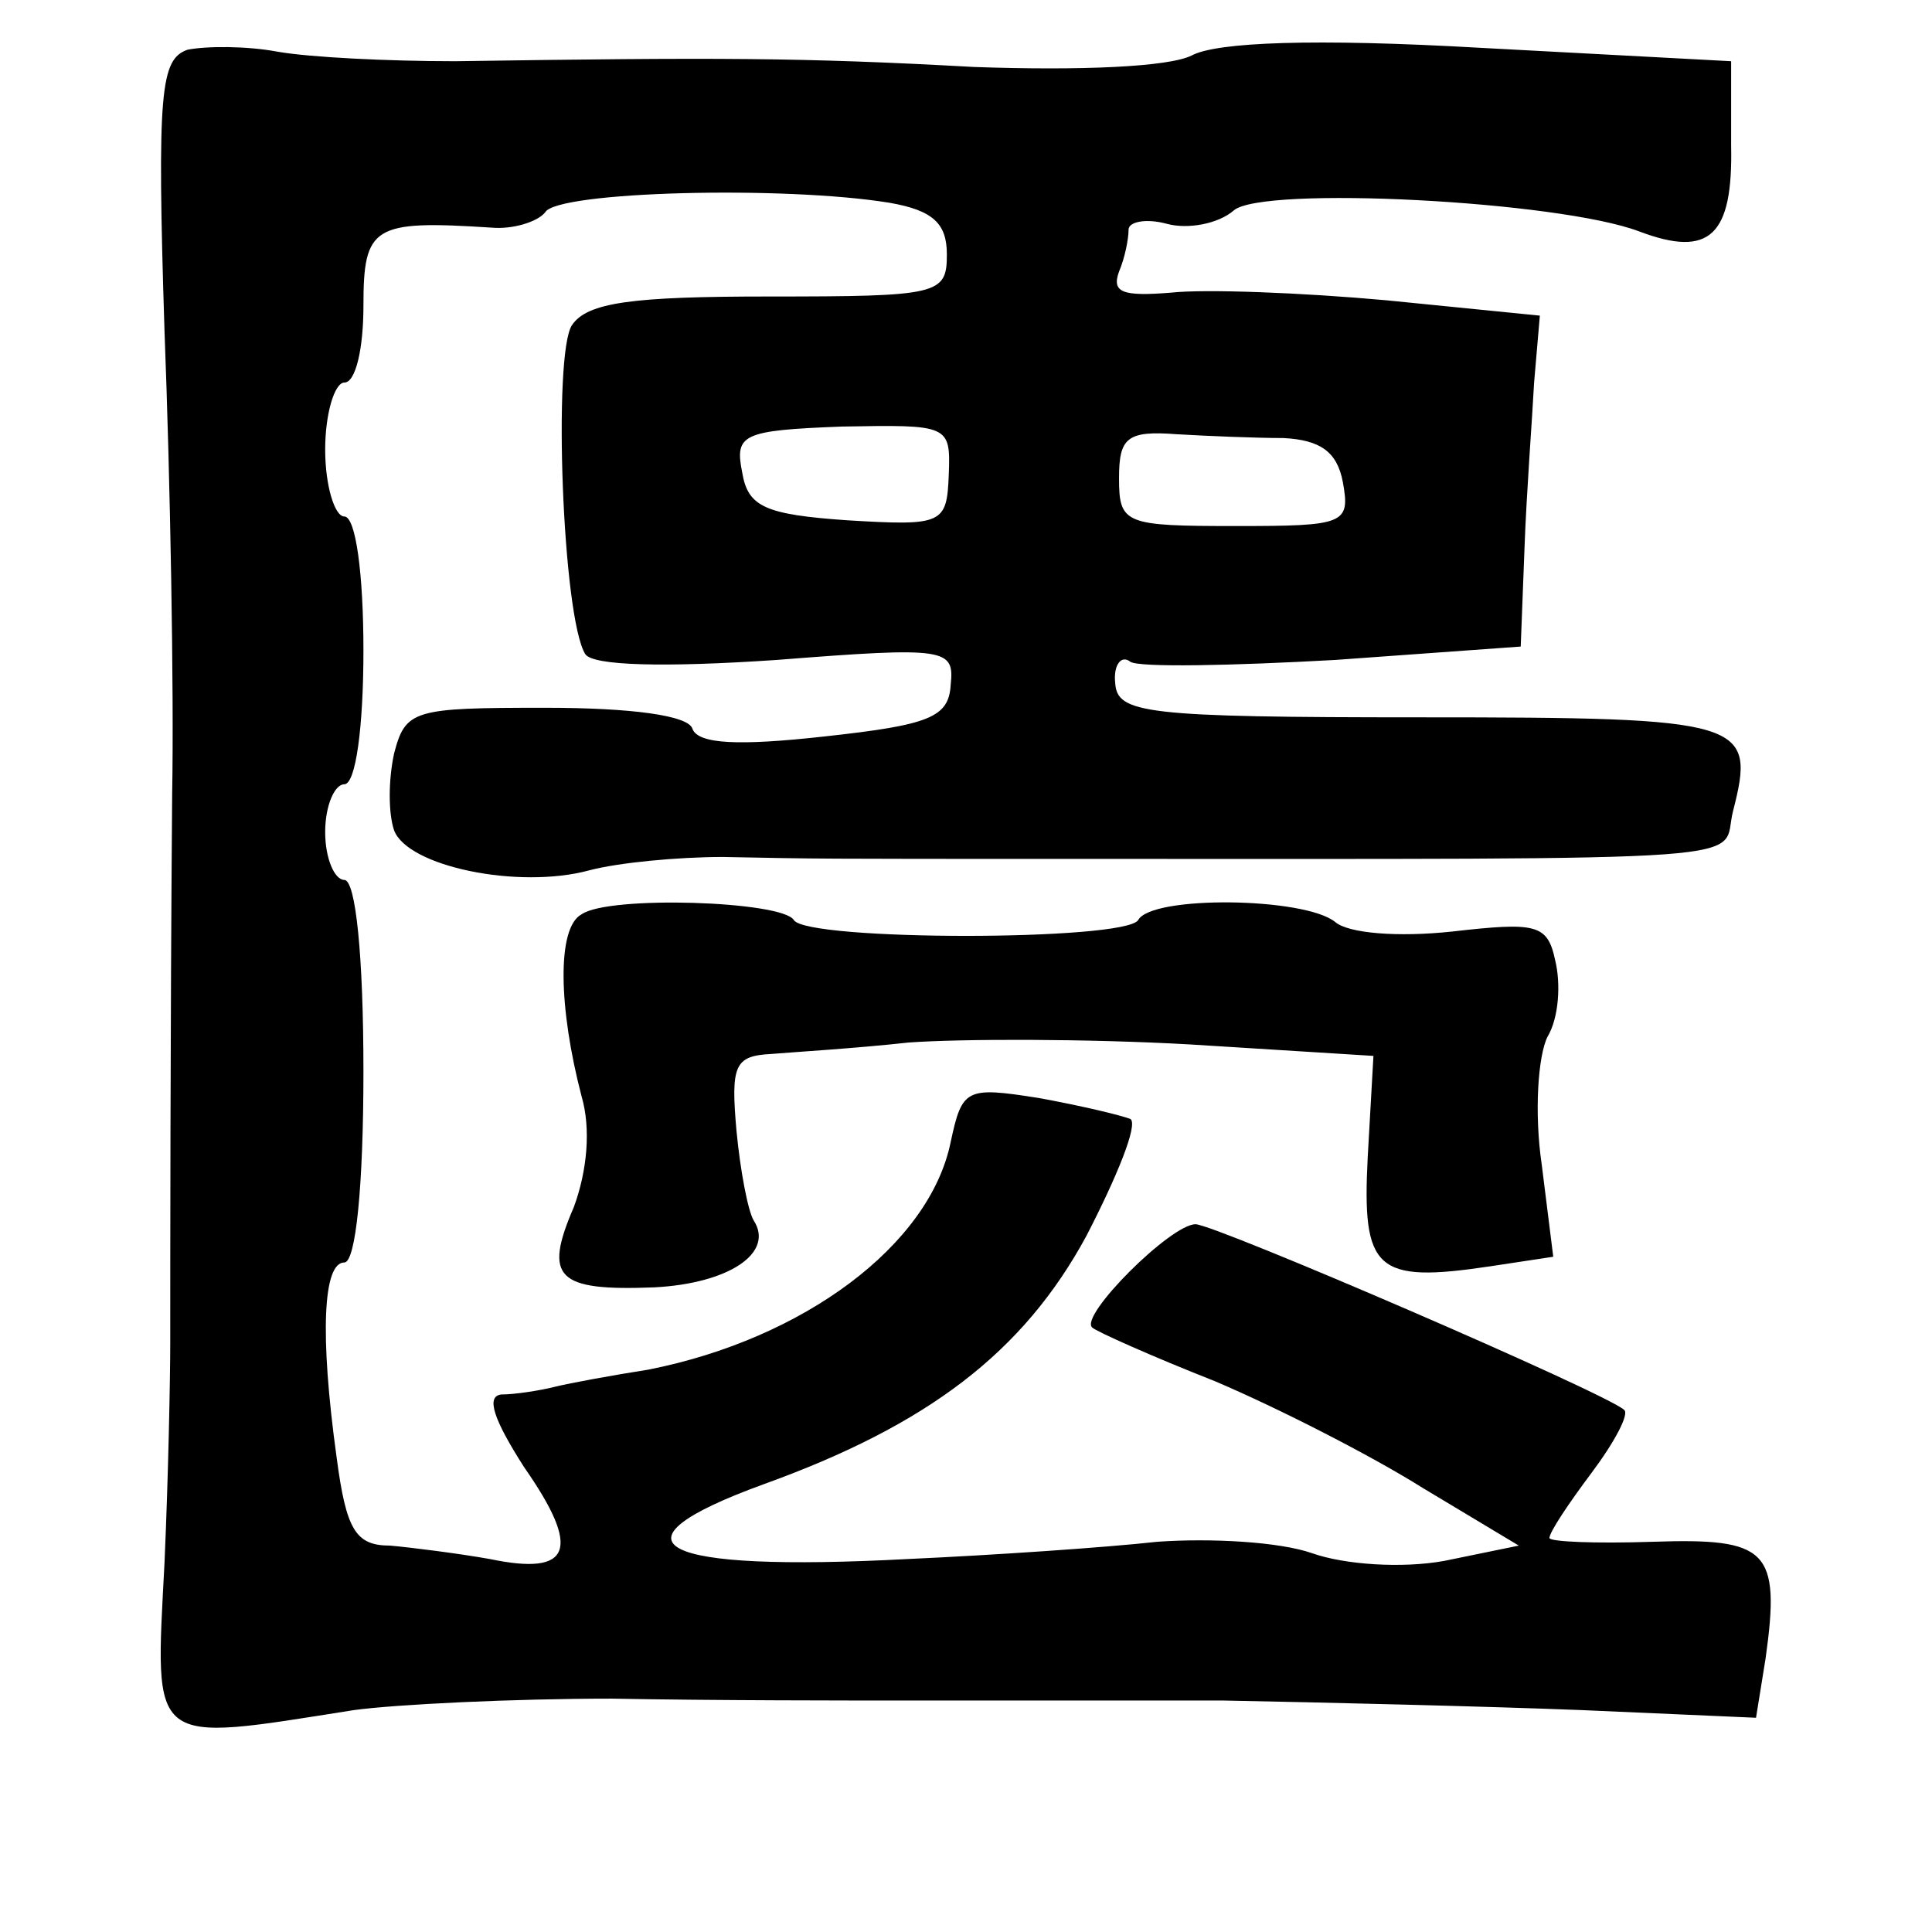 <?xml version="1.0" standalone="no"?>
<!DOCTYPE svg PUBLIC "-//W3C//DTD SVG 20010904//EN"
 "http://www.w3.org/TR/2001/REC-SVG-20010904/DTD/svg10.dtd">
<svg version="1.0" xmlns="http://www.w3.org/2000/svg"
 width="101pt" height="101pt" viewBox="0 0 101 101"
 preserveAspectRatio="xMidYMid meet">
<g transform="translate(0,101) scale(0.1,-0.1)"
fill="#000000" stroke="none">
<path d="M98 984 c-14 -5 -16 -21 -12 -147 3 -78 5 -187 4 -242 -1 -126 -1
-245 -1 -287 0 -18 -1 -70 -3 -115 -5 -97 -9 -94 99 -77 22 3 83 6 135 6 52
-1 124 -1 160 -1 36 0 108 0 160 0 52 -1 136 -3 187 -5 l91 -4 5 31 c8 57 1
63 -59 61 -30 -1 -54 0 -54 2 0 3 10 18 22 34 12 16 20 31 17 33 -10 9 -214
97 -224 97 -13 0 -61 -48 -54 -54 2 -2 31 -15 64 -28 33 -14 82 -39 109 -56
l50 -30 -39 -8 c-22 -4 -52 -2 -69 4 -17 6 -53 8 -81 6 -27 -3 -86 -7 -130 -9
-132 -7 -161 8 -76 39 86 31 136 69 169 130 16 31 27 58 23 61 -5 2 -26 7 -48
11 -38 6 -40 5 -46 -23 -11 -54 -77 -103 -158 -119 -19 -3 -41 -7 -49 -9 -8
-2 -21 -4 -28 -4 -8 -1 -4 -13 12 -38 30 -43 25 -57 -18 -48 -17 3 -41 6 -52
7 -18 0 -23 8 -28 46 -9 65 -7 102 4 102 6 0 10 40 10 100 0 60 -4 100 -10
100 -5 0 -10 11 -10 25 0 14 5 25 10 25 6 0 10 30 10 70 0 40 -4 70 -10 70 -5
0 -10 16 -10 35 0 19 5 35 10 35 6 0 10 18 10 40 0 42 5 45 67 41 11 -1 24 3
28 8 6 11 125 14 180 5 23 -4 30 -11 30 -27 0 -21 -4 -22 -93 -22 -71 0 -95
-3 -103 -15 -10 -15 -5 -153 7 -172 4 -6 41 -7 100 -3 89 7 93 6 91 -13 -1
-17 -11 -21 -66 -27 -45 -5 -66 -4 -69 4 -2 7 -32 11 -77 11 -69 0 -73 -1 -79
-24 -3 -14 -3 -31 0 -40 7 -19 65 -31 102 -21 15 4 46 7 70 7 50 -1 50 -1 177
-1 379 0 344 -2 351 25 12 47 7 49 -163 49 -145 0 -159 2 -160 18 -1 9 3 15 8
11 5 -3 53 -2 107 1 l97 7 2 52 c1 28 4 67 5 86 l3 35 -80 8 c-44 4 -95 6
-113 4 -25 -2 -31 0 -27 11 3 7 5 17 5 22 0 4 9 6 20 3 11 -3 27 0 35 7 15 13
170 5 212 -11 37 -14 49 -2 48 45 l0 44 -131 7 c-87 5 -138 3 -151 -4 -12 -6
-58 -8 -114 -6 -90 5 -135 5 -271 3 -35 0 -76 2 -93 5 -16 3 -37 3 -47 1z
m398 -222 c-1 -26 -3 -27 -53 -24 -43 3 -52 7 -55 25 -4 20 0 22 52 24 56 1
57 1 56 -25z m175 19 c19 -1 28 -7 31 -23 4 -22 1 -23 -56 -23 -58 0 -61 1
-61 25 0 21 4 25 30 23 17 -1 42 -2 56 -2z"/>
<path d="M304 532 c-13 -7 -12 -49 0 -95 5 -17 3 -39 -4 -58 -16 -37 -9 -44
42 -42 39 2 63 18 52 35 -3 5 -7 26 -9 47 -3 34 -1 39 18 40 12 1 45 3 72 6
28 2 94 2 147 -1 l96 -6 -3 -53 c-3 -59 4 -66 64 -57 l33 5 -6 48 c-4 27 -2
57 3 67 6 10 7 28 4 40 -4 19 -10 20 -54 15 -28 -3 -54 -1 -61 5 -16 13 -96
14 -103 1 -7 -11 -173 -11 -180 0 -6 10 -97 13 -111 3z"/>
</g>
</svg>
